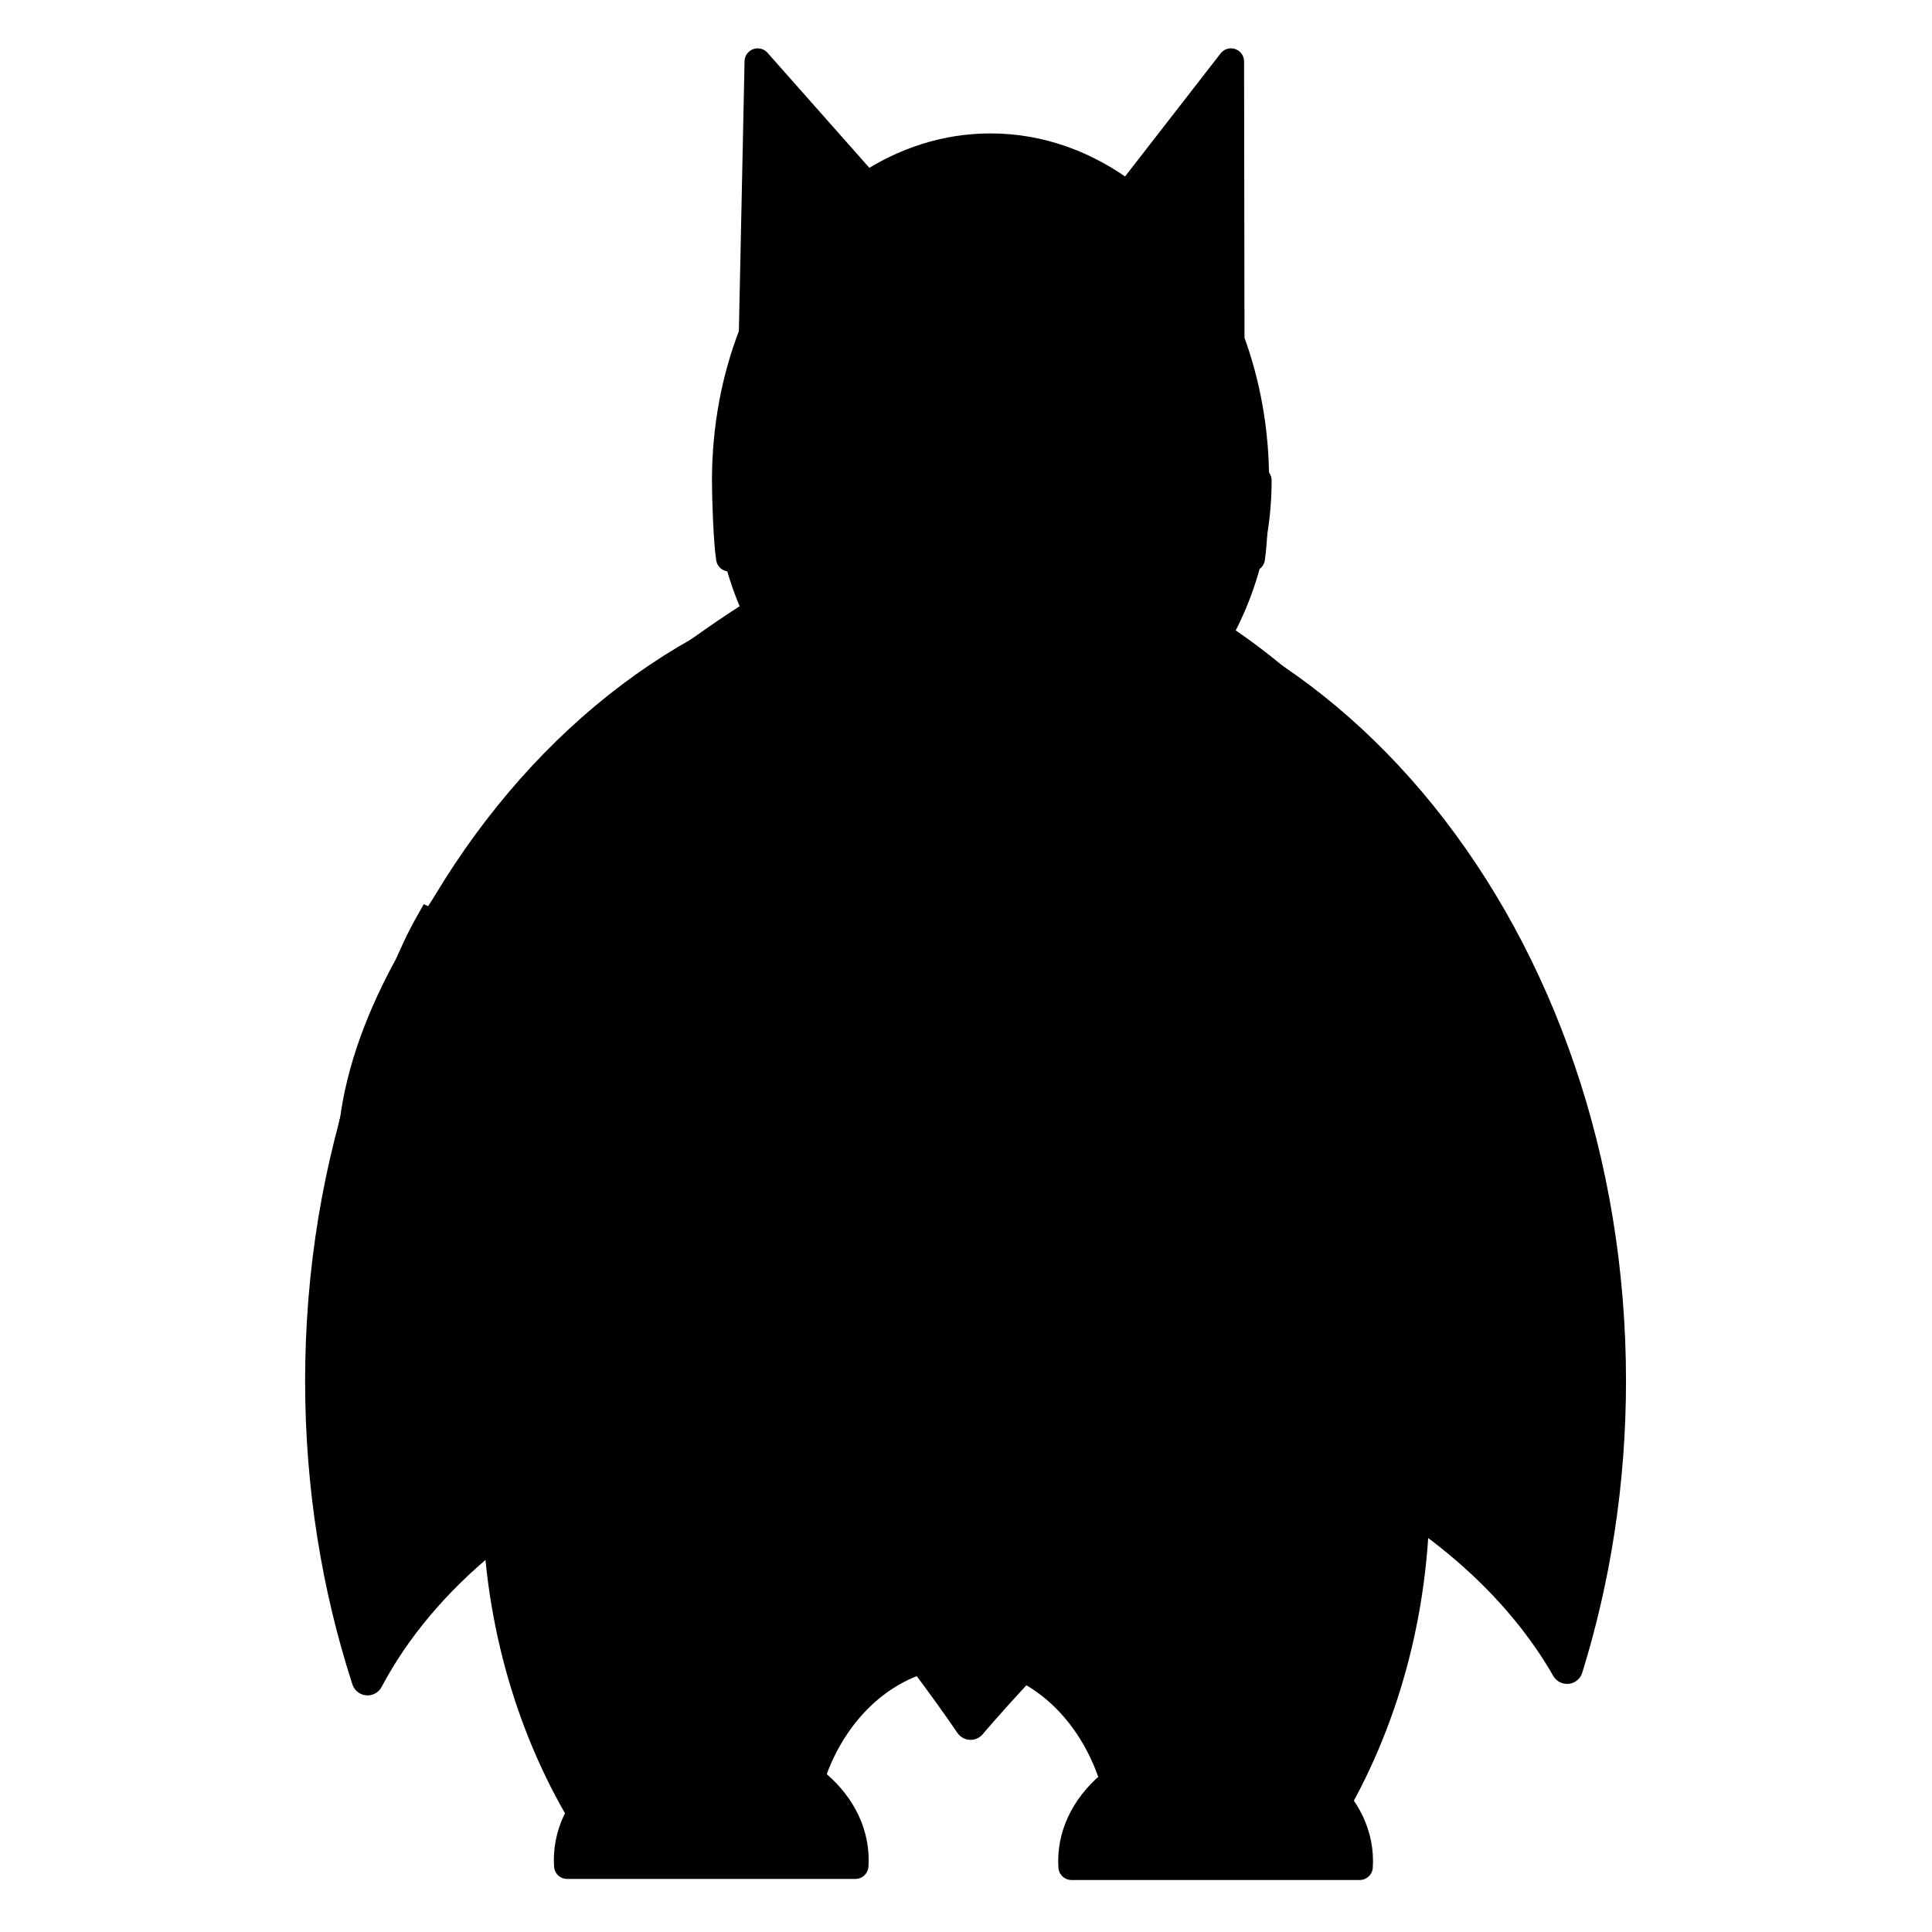 <?xml version="1.0" encoding="UTF-8" standalone="no"?>
<!-- Created with Inkscape (http://www.inkscape.org/) -->

<svg
   xmlns:dc="http://purl.org/dc/elements/1.1/"
   xmlns:cc="http://creativecommons.org/ns#"
   xmlns:rdf="http://www.w3.org/1999/02/22-rdf-syntax-ns#"
   xmlns:svg="http://www.w3.org/2000/svg"
   xmlns="http://www.w3.org/2000/svg"
   xmlns:xlink="http://www.w3.org/1999/xlink"
   xmlns:sodipodi="http://sodipodi.sourceforge.net/DTD/sodipodi-0.dtd"
   xmlns:inkscape="http://www.inkscape.org/namespaces/inkscape"
   width="400"
   height="400"
   id="svg2"
   version="1.1"
   inkscape:version="0.48.2 r9819"
   sodipodi:docname="iconfav.svg"
   inkscape:export-filename="/home/moteado/Desarrollo/hacklab/proyecto/juan_carlos_radio/repositorio/.local/share/icecast2/web/favicon.png"
   inkscape:export-xdpi="14.4"
   inkscape:export-ydpi="14.4">
  <defs
     id="defs4">
    <linearGradient
       id="linearGradient5586">
      <stop
         style="stop-color:#666666;stop-opacity:1;"
         offset="0"
         id="stop5588" />
      <stop
         style="stop-color:#494949;stop-opacity:1;"
         offset="1"
         id="stop5590" />
    </linearGradient>
    <linearGradient
       id="linearGradient4091">
      <stop
         style="stop-color:#800080;stop-opacity:1;"
         offset="0"
         id="stop4093" />
      <stop
         style="stop-color:#3a003a;stop-opacity:1;"
         offset="1"
         id="stop4095" />
    </linearGradient>
    <linearGradient
       inkscape:collect="always"
       xlink:href="#linearGradient4091"
       id="linearGradient4097"
       x1="178.762"
       y1="307.693"
       x2="170.948"
       y2="223.548"
       gradientUnits="userSpaceOnUse"
       gradientTransform="translate(-161.362,64.321)" />
    <radialGradient
       inkscape:collect="always"
       xlink:href="#linearGradient5586"
       id="radialGradient5594"
       cx="42.25"
       cy="294.59"
       fx="42.25"
       fy="294.59"
       r="94.027"
       gradientTransform="matrix(1.42,0,0,1.049,-179.097,49.818)"
       gradientUnits="userSpaceOnUse" />
    <linearGradient
       inkscape:collect="always"
       xlink:href="#linearGradient4091"
       id="linearGradient3783"
       x1="172.252"
       y1="121.87"
       x2="234.057"
       y2="116.427"
       gradientUnits="userSpaceOnUse"
       gradientTransform="translate(-161.362,64.321)" />
    <linearGradient
       id="linearGradient4091-5">
      <stop
         style="stop-color:#4d0080;stop-opacity:1;"
         offset="0"
         id="stop4093-7" />
      <stop
         style="stop-color:#1e003a;stop-opacity:1;"
         offset="1"
         id="stop4095-3" />
    </linearGradient>
    <linearGradient
       id="linearGradient3800">
      <stop
         style="stop-color:#800080;stop-opacity:1;"
         offset="0"
         id="stop3802" />
      <stop
         style="stop-color:#3a003a;stop-opacity:1;"
         offset="1"
         id="stop3804" />
    </linearGradient>
    <linearGradient
       id="linearGradient5586-7">
      <stop
         style="stop-color:#666666;stop-opacity:1;"
         offset="0"
         id="stop5588-2" />
      <stop
         style="stop-color:#494949;stop-opacity:1;"
         offset="1"
         id="stop5590-7" />
    </linearGradient>
    <linearGradient
       inkscape:collect="always"
       xlink:href="#linearGradient4091-5"
       id="linearGradient3969"
       x1="69.873"
       y1="75.893"
       x2="269.178"
       y2="288.17"
       gradientUnits="userSpaceOnUse"
       gradientTransform="translate(3.9188355e-7,652.362)" />
    <linearGradient
       id="linearGradient4091-6">
      <stop
         style="stop-color:#800080;stop-opacity:1;"
         offset="0"
         id="stop4093-5" />
      <stop
         style="stop-color:#3a003a;stop-opacity:1;"
         offset="1"
         id="stop4095-8" />
    </linearGradient>
    <linearGradient
       id="linearGradient5586-4">
      <stop
         style="stop-color:#666666;stop-opacity:1;"
         offset="0"
         id="stop5588-9" />
      <stop
         style="stop-color:#494949;stop-opacity:1;"
         offset="1"
         id="stop5590-5" />
    </linearGradient>
    <linearGradient
       id="linearGradient3043">
      <stop
         style="stop-color:#800080;stop-opacity:1;"
         offset="0"
         id="stop3045" />
      <stop
         style="stop-color:#3a003a;stop-opacity:1;"
         offset="1"
         id="stop3047" />
    </linearGradient>
  </defs>
  <sodipodi:namedview
     id="base"
     pagecolor="#ffffff"
     bordercolor="#666666"
     borderopacity="1.0"
     inkscape:pageopacity="0.0"
     inkscape:pageshadow="2"
     inkscape:zoom="0.32468699"
     inkscape:cx="12.25831"
     inkscape:cy="211.68224"
     inkscape:document-units="px"
     inkscape:current-layer="layer1"
     showgrid="false"
     inkscape:window-width="1024"
     inkscape:window-height="552"
     inkscape:window-x="-1"
     inkscape:window-y="0"
     inkscape:window-maximized="1" />
  <g
     inkscape:label="Capa 1"
     inkscape:groupmode="layer"
     id="layer1"
     transform="translate(0,-652.362)">
    <g
       id="g3031"
       transform="matrix(1.358,0,0,1.358,-78.952,-301.663)">
      <g
         inkscape:export-ydpi="7.5965867"
         inkscape:export-xdpi="7.5965867"
         inkscape:export-filename="/home/moteado/Desarrollo/hacklab/proyecto/juan_carlos_radio/repositorio/.local/share/icecast2/web/favicon.png"
         style="fill:#000000"
         inkscape:transform-center-y="33.563774"
         inkscape:transform-center-x="31.907873"
         transform="translate(161.362,588.041)"
         id="g4076">
        <path
           style="fill:#000000;fill-opacity:1;stroke:#000000;stroke-width:4.851;stroke-linejoin:round;stroke-miterlimit:4;stroke-opacity:1;stroke-dasharray:none"
           d="m 43.969,203.188 c 54.267,0 98.281,54.547 98.281,121.844 0,15.423 -2.347,30.169 -6.562,43.75 -7.25,-12.64 -19.506,-23.44 -35.008,-31.132 C 84.808,329.774 44.75,377.311 44.75,377.311 c 0,0 -33.138,-49.039 -47.131,-43.561 -20.441,8.002 -36.469,21.045 -44.807,36.781 -4.566,-14.058 -7.094,-29.415 -7.094,-45.5 0,-67.297 43.983,-121.844 98.25,-121.844 z"
           id="path3458-9-1"
           inkscape:connector-curvature="0"
           sodipodi:nodetypes="sscscscss" />
        <path
           inkscape:connector-curvature="0"
           id="path3458-9-8"
           d="m 41.906,197.656 c -7.197,0.219 -14.122,1.747 -20.625,4.375 -33.65,17.687 -70.629,56.125 -71.344,88.094 0,8.983 6.957,16.281 15.531,16.281 3.712,0 7.11,-1.38 9.781,-3.656 0.521,2.558 1.166,5.07 1.875,7.531 -3.293,9.808 -5.125,20.523 -5.125,31.75 0,18.474 4.918,35.568 13.25,49.5 l 34.188,0 c 1.717,-12.737 10.29,-22.708 21,-24.312 1.097,0.061 2.203,0.094 3.312,0.094 0.982,0 1.965,-0.015 2.938,-0.062 0.041,0.007 0.084,-0.007 0.125,0 10.556,1.75 18.934,11.667 20.625,24.281 l 32.344,0 c 8.331,-13.932 13.25,-31.026 13.25,-49.5 0,-9.73 -1.37,-19.077 -3.875,-27.781 0.644,-1.917 1.222,-3.86 1.75,-5.844 2.366,1.527 5.142,2.438 8.125,2.438 8.575,0 15.531,-7.298 15.531,-16.281 -1.778,-31.366 -29.584,-72.32 -57.656,-86.938 -9.884,-6.353 -21.163,-9.969 -33.156,-9.969 -0.609,0 -1.239,-0.018 -1.844,0 z"
           style="fill:#000000;fill-opacity:1;stroke:#000000;stroke-width:3.429;stroke-linejoin:round;stroke-miterlimit:4;stroke-opacity:1;stroke-dasharray:none" />
        <path
           inkscape:connector-curvature="0"
           style="fill:#000000;stroke:#000000;stroke-width:3.429;stroke-linejoin:round;stroke-miterlimit:4;stroke-opacity:1;stroke-dasharray:none"
           d="m 108,312.125 c -0.036,0.383 -0.056,0.667 -0.094,1.062 0,0 -11.476,25.858 -62.719,26.531 -47.165,0.62 -63,-22.814 -65.25,-26.594 l -1.094,0 c 10.507,30.976 35.785,52.812 65.312,52.812 29.528,0 54.808,-21.834 65.312,-52.812 -0.121,-0.325 -0.237,-0.659 -0.344,-1 l -1.125,0 z"
           id="path3458-9-3" />
        <path
           style="fill:#000000;fill-opacity:1;stroke:#000000;stroke-width:4;stroke-miterlimit:4;stroke-opacity:1;stroke-dasharray:none"
           d="m -37.785,254.921 c -6.092,10.789 -6.437,18.675 -10.63,27.621 -3.702,7.999 -0.547,17.343 7.019,20.845 7.566,3.502 16.703,-0.154 20.405,-8.152 4.214,-10.355 12.527,-13.278 17.659,-24.368 z"
           id="path3858"
           inkscape:connector-curvature="0"
           sodipodi:nodetypes="ccsccc"
           inkscape:transform-center-y="8.6265678" />
        <path
           style="fill:#000000;fill-opacity:1;stroke:#000000;stroke-width:4;stroke-miterlimit:4;stroke-opacity:1;stroke-dasharray:none"
           d="m 124.144,259.7 c 6.092,10.789 6.437,18.675 10.63,27.621 3.702,7.999 0.547,17.343 -7.019,20.845 -7.566,3.502 -16.703,-0.154 -20.405,-8.152 -4.214,-10.355 -12.527,-13.278 -17.659,-24.368 z"
           id="path3858-0"
           inkscape:connector-curvature="0"
           sodipodi:nodetypes="ccsccc"
           inkscape:transform-center-y="8.6265678" />
        <path
           style="fill:#000000;stroke:#000000;stroke-width:1px;stroke-linecap:butt;stroke-linejoin:miter;stroke-opacity:1"
           d="m 108.891,369.942 -46.517,4.934 7.4,20.792 25.725,1.41"
           id="path4014-7"
           inkscape:connector-curvature="0"
           sodipodi:nodetypes="cccc" />
        <path
           style="fill:#000000;fill-opacity:1;stroke:#000000;stroke-width:4;stroke-linejoin:round;stroke-miterlimit:4;stroke-opacity:1;stroke-dasharray:none"
           d="m 82.107,380.979 c -12.149,0 -22,7.721 -22,17.25 0,0.288 0.014,0.591 0.031,0.875 l 43.937,0 c 0.018,-0.284 0.031,-0.587 0.031,-0.875 0,-9.529 -9.851,-17.25 -22,-17.25 z"
           id="path3881"
           inkscape:connector-curvature="0" />
        <path
           style="fill:#000000;stroke:#000000;stroke-width:1px;stroke-linecap:butt;stroke-linejoin:miter;stroke-opacity:1"
           d="m -23.258,371.175 46.517,4.934 -7.4,20.792 -25.725,1.41"
           id="path4014"
           inkscape:connector-curvature="0"
           sodipodi:nodetypes="cccc" />
        <path
           style="fill:#000000;fill-opacity:1;stroke:#000000;stroke-width:4;stroke-linejoin:round;stroke-miterlimit:4;stroke-opacity:1;stroke-dasharray:none"
           d="m 5.215,380.818 c -12.149,0 -22,7.721 -22,17.25 0,0.288 0.014,0.591 0.031,0.875 l 43.938,0 c 0.018,-0.284 0.031,-0.587 0.031,-0.875 0,-9.529 -9.851,-17.25 -22,-17.25 z"
           id="path3881-4"
           inkscape:connector-curvature="0" />
        <g
           style="fill:#000000"
           transform="translate(0,-12)"
           id="g3985">
          <path
             transform="translate(170.017,91.499)"
             d="m -93.939,188.006 c 0,11.117 -14.474,20.13 -32.329,20.13 -17.855,0 -32.329,-9.012 -32.329,-20.13 0,-11.117 14.474,-20.13 32.329,-20.13 17.855,0 32.329,9.012 32.329,20.13 z"
             sodipodi:ry="20.129684"
             sodipodi:rx="32.329494"
             sodipodi:cy="188.00569"
             sodipodi:cx="-126.26803"
             id="path3904"
             style="fill:#000000;fill-opacity:1;stroke:#000000;stroke-width:4;stroke-linejoin:round;stroke-miterlimit:4;stroke-opacity:1;stroke-dasharray:none"
             sodipodi:type="arc" />
          <path
             sodipodi:nodetypes="csscscscccscscssccc"
             inkscape:connector-curvature="0"
             id="path3904-4"
             d="m 39.484,263.302 c 0,0 0.658,2.616 0.658,4.076 0,5.369 -3.223,9.721 -7.215,9.721 -3.94,0 -7.158,-4.244 -7.24,-9.519 -5.006,2.97 -8.126,7.152 -8.126,11.797 0,4.93 3.51,9.364 9.063,12.354 -0.024,-0.274 -0.051,-0.555 -0.051,-0.835 0,-4.629 3.337,-8.379 7.443,-8.379 9.272,0.994 9.746,13.189 9.746,13.189 0,0 3.563,-12.939 10.886,-13.189 4.105,0 7.443,3.75 7.443,8.379 0,0.042 5.59e-4,0.084 0,0.127 4.841,-2.959 7.848,-7.088 7.848,-11.645 0,-4.337 -2.729,-8.268 -7.164,-11.189 -0.297,4.987 -3.281,8.911 -6.936,8.911 -3.854,0 -6.987,-4.352 -6.987,-9.721 0,-1.393 0.608,-3.899 0.608,-3.899 l -4.987,4.739 z"
             style="fill:#000000;fill-opacity:1;stroke:none" />
        </g>
      </g>
      <g
         inkscape:export-ydpi="7.5965867"
         inkscape:export-xdpi="7.5965867"
         inkscape:export-filename="/home/moteado/Desarrollo/hacklab/proyecto/juan_carlos_radio/repositorio/.local/share/icecast2/web/favicon.png"
         style="fill:#000000"
         inkscape:transform-center-y="-85.709104"
         inkscape:transform-center-x="27.907872"
         transform="translate(159.083,588.041)"
         id="g4069">
        <path
           style="fill:#000000;stroke:#000000;stroke-width:4;stroke-linejoin:round;stroke-miterlimit:4;stroke-opacity:1;stroke-dasharray:none"
           d="m 9.981,187.726 c 0,28.115 23.828,46.297 40.455,46.899 16.627,0.602 40.49,-18.784 40.49,-46.899 -29.952,-56.114 -44.606,-67.188 -80.945,0 z"
           id="path3458"
           inkscape:connector-curvature="0"
           sodipodi:nodetypes="czcc" />
        <path
           style="fill:#000000;fill-opacity:1;stroke:#000000;stroke-width:4;stroke-linejoin:round;stroke-miterlimit:4;stroke-opacity:1;stroke-dasharray:none"
           d="m 14.57,123.853 -0.875,41.5 c -2.625,6.746 -4.094,14.358 -4.094,22.375 0,2.691 0.216,9.307 0.625,11.875 l 28.125,0 12.344,10.094 8.906,-10.094 30.312,0 c 0.407,-2.577 0.625,-9.195 0.625,-11.875 0,-7.645 -1.349,-14.899 -3.75,-21.406 l -0.062,-42.469 -15.75,20.281 c -6.103,-4.641 -13.254,-7.312 -20.906,-7.312 -6.801,0 -13.217,2.116 -18.844,5.844 z"
           id="path3458-96"
           inkscape:connector-curvature="0"
           sodipodi:nodetypes="ccscccccscccscc" />
        <path
           style="fill:#000000;fill-opacity:1;stroke:#000000;stroke-width:2.432;stroke-miterlimit:4;stroke-opacity:1;stroke-dasharray:none"
           d="m 31.656,183.866 c -3.653,0 -6.762,2.425 -8.077,5.848 l 16.171,0 c -1.315,-3.423 -4.441,-5.848 -8.094,-5.848 z"
           id="path3989"
           inkscape:connector-curvature="0" />
        <path
           style="fill:#000000;fill-opacity:1;stroke:#000000;stroke-width:2.432;stroke-miterlimit:4;stroke-opacity:1;stroke-dasharray:none"
           d="m 69.822,183.866 c -3.653,0 -6.762,2.425 -8.077,5.848 l 16.171,0 c -1.315,-3.423 -4.441,-5.848 -8.094,-5.848 z"
           id="path3989-8"
           inkscape:connector-curvature="0" />
        <path
           sodipodi:type="arc"
           style="fill:#000000;fill-opacity:1;stroke:#000000;stroke-width:3;stroke-linejoin:round;stroke-miterlimit:4;stroke-opacity:1;stroke-dasharray:none"
           id="path4067"
           sodipodi:cx="44.354683"
           sodipodi:cy="221.33485"
           sodipodi:rx="1.9934689"
           sodipodi:ry="2.7410197"
           d="m 46.348,221.335 c 0,1.514 -0.893,2.741 -1.993,2.741 -1.101,0 -1.993,-1.227 -1.993,-2.741 0,-1.514 0.893,-2.741 1.993,-2.741 1.101,0 1.993,1.227 1.993,2.741 z"
           transform="translate(6,4)" />
      </g>
    </g>
  </g>
</svg>
